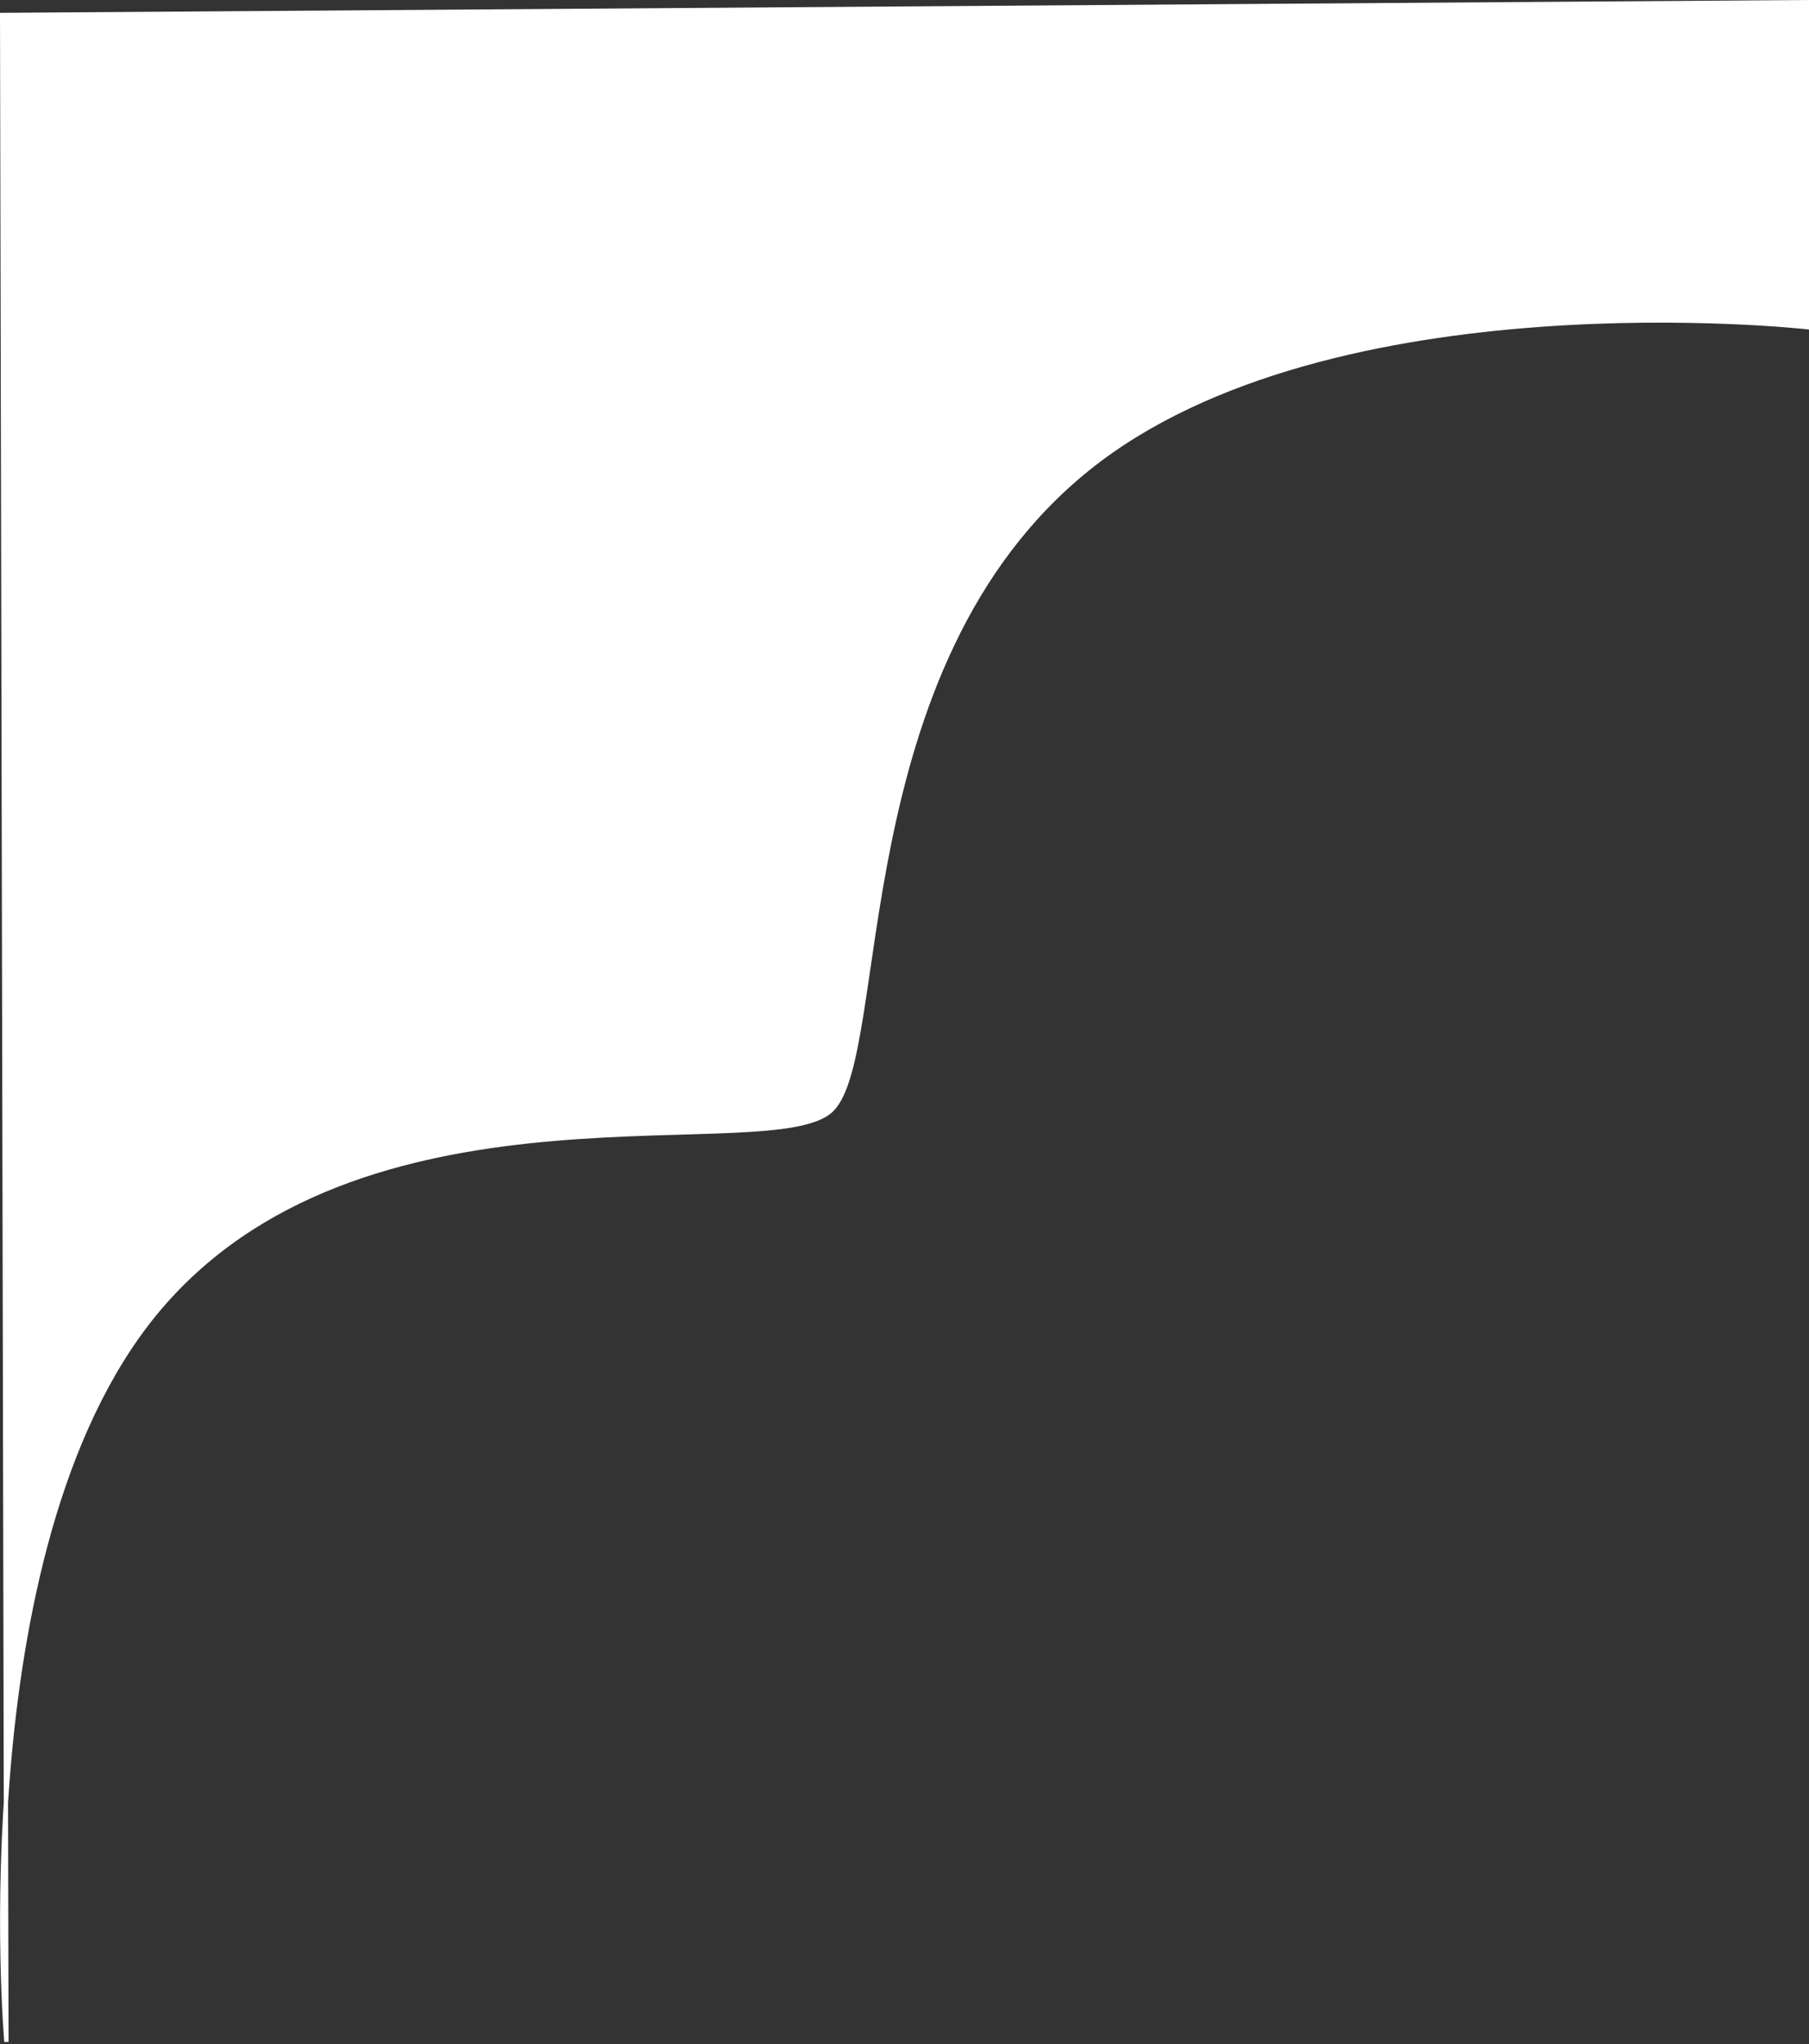 <svg width="423" height="478" viewBox="0 0 423 478" fill="none" xmlns="http://www.w3.org/2000/svg">
<rect x="0" y="0" width="423" height="478" fill="#333333" stroke="none"/>
<g clip-path="url(#clip0_6399_101)">
<path fill-rule="evenodd" clip-rule="evenodd" d="M1.5 477.5C1.5 477.5 -9.006 358.16 38.5 304.5C87.472 249.185 181.072 272.928 194.5 259.5C207.928 246.072 197.082 155.586 254.5 109.5C311.076 64.091 422.5 76.5 422.5 76.5V0.5L0.5 3.5L1.5 477.5Z" fill="white" stroke="white"/>
</g>
<defs>
<clipPath id="clip0_6399_101">
<rect width="423" height="477.562" fill="white"/>
</clipPath>
</defs>
</svg>
